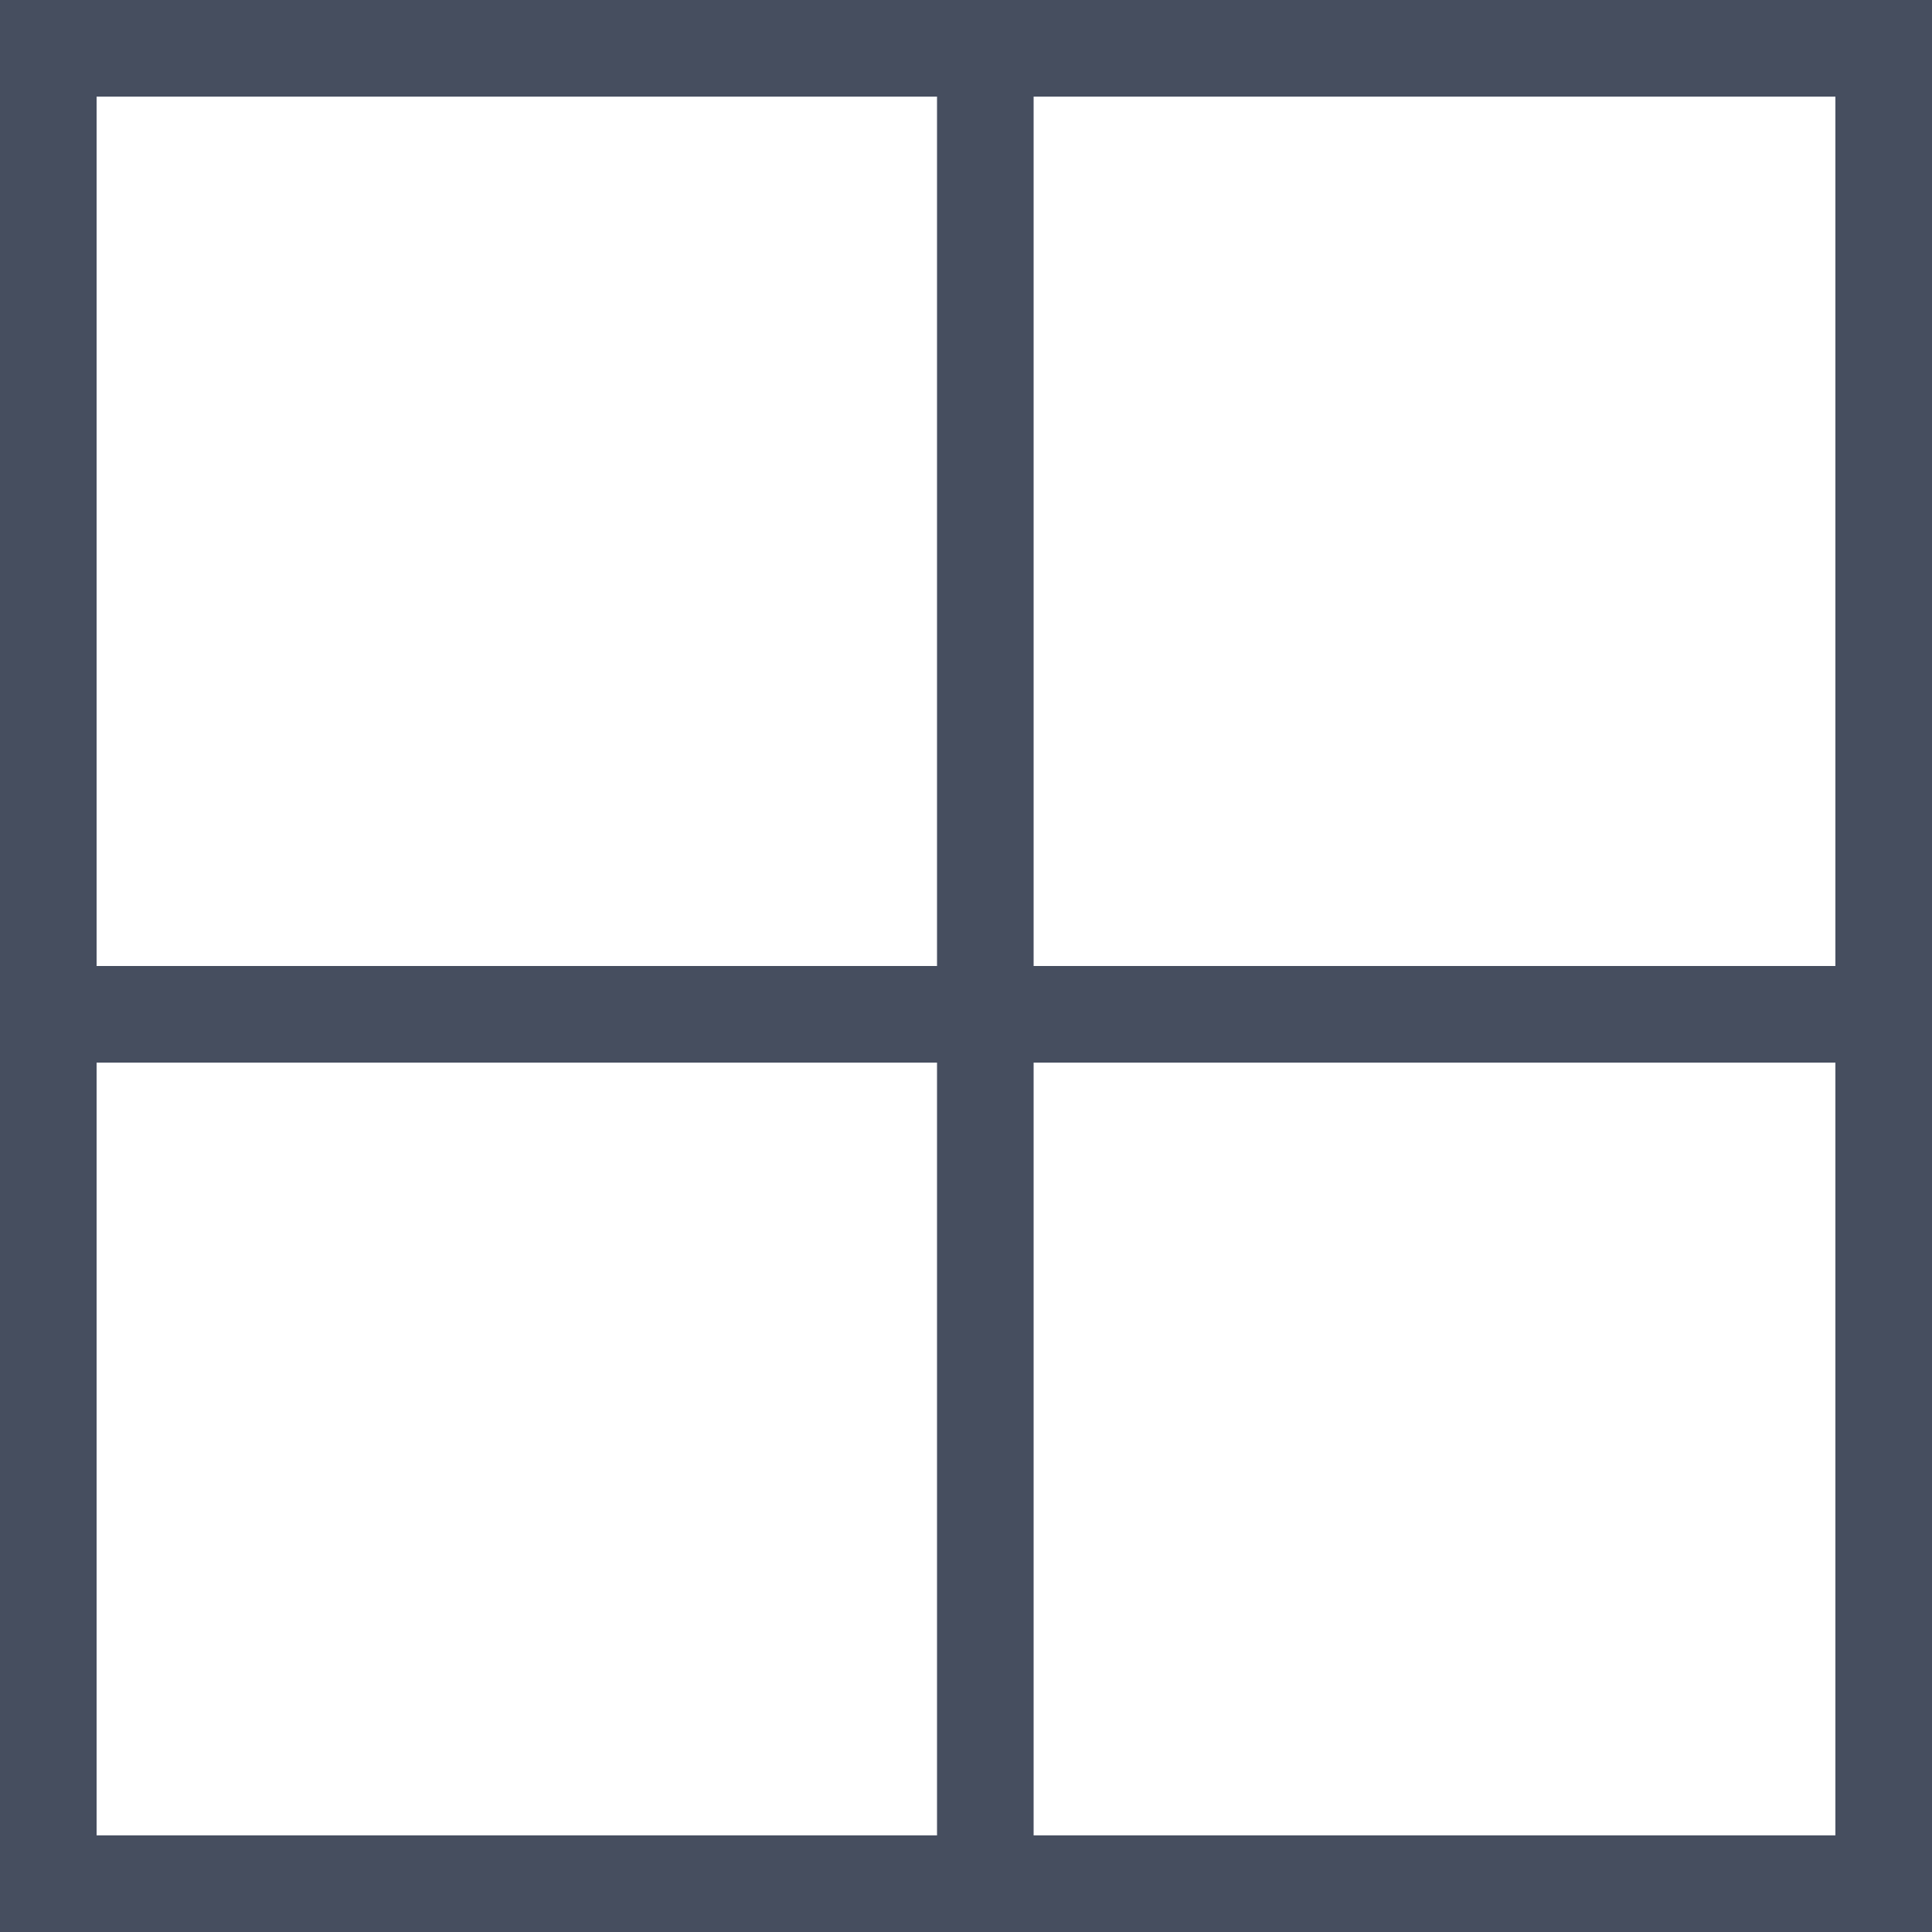 <svg xmlns="http://www.w3.org/2000/svg" width="20" height="20" viewBox="0 0 20 20"><defs><style>.a{fill:#fff;}.a,.b{stroke:#464e5f;}.b,.d{fill:none;}.c{stroke:none;}</style></defs><g transform="translate(-1374 -372)"><g class="a" transform="translate(1374 372)"><rect class="c" width="20" height="20"/><rect class="d" x="0.5" y="0.5" width="19" height="19"/></g><path class="b" d="M0,0V19" transform="translate(1384.2 372.5)"/><line class="b" x2="19" transform="translate(1374.5 382.5)"/></g></svg>